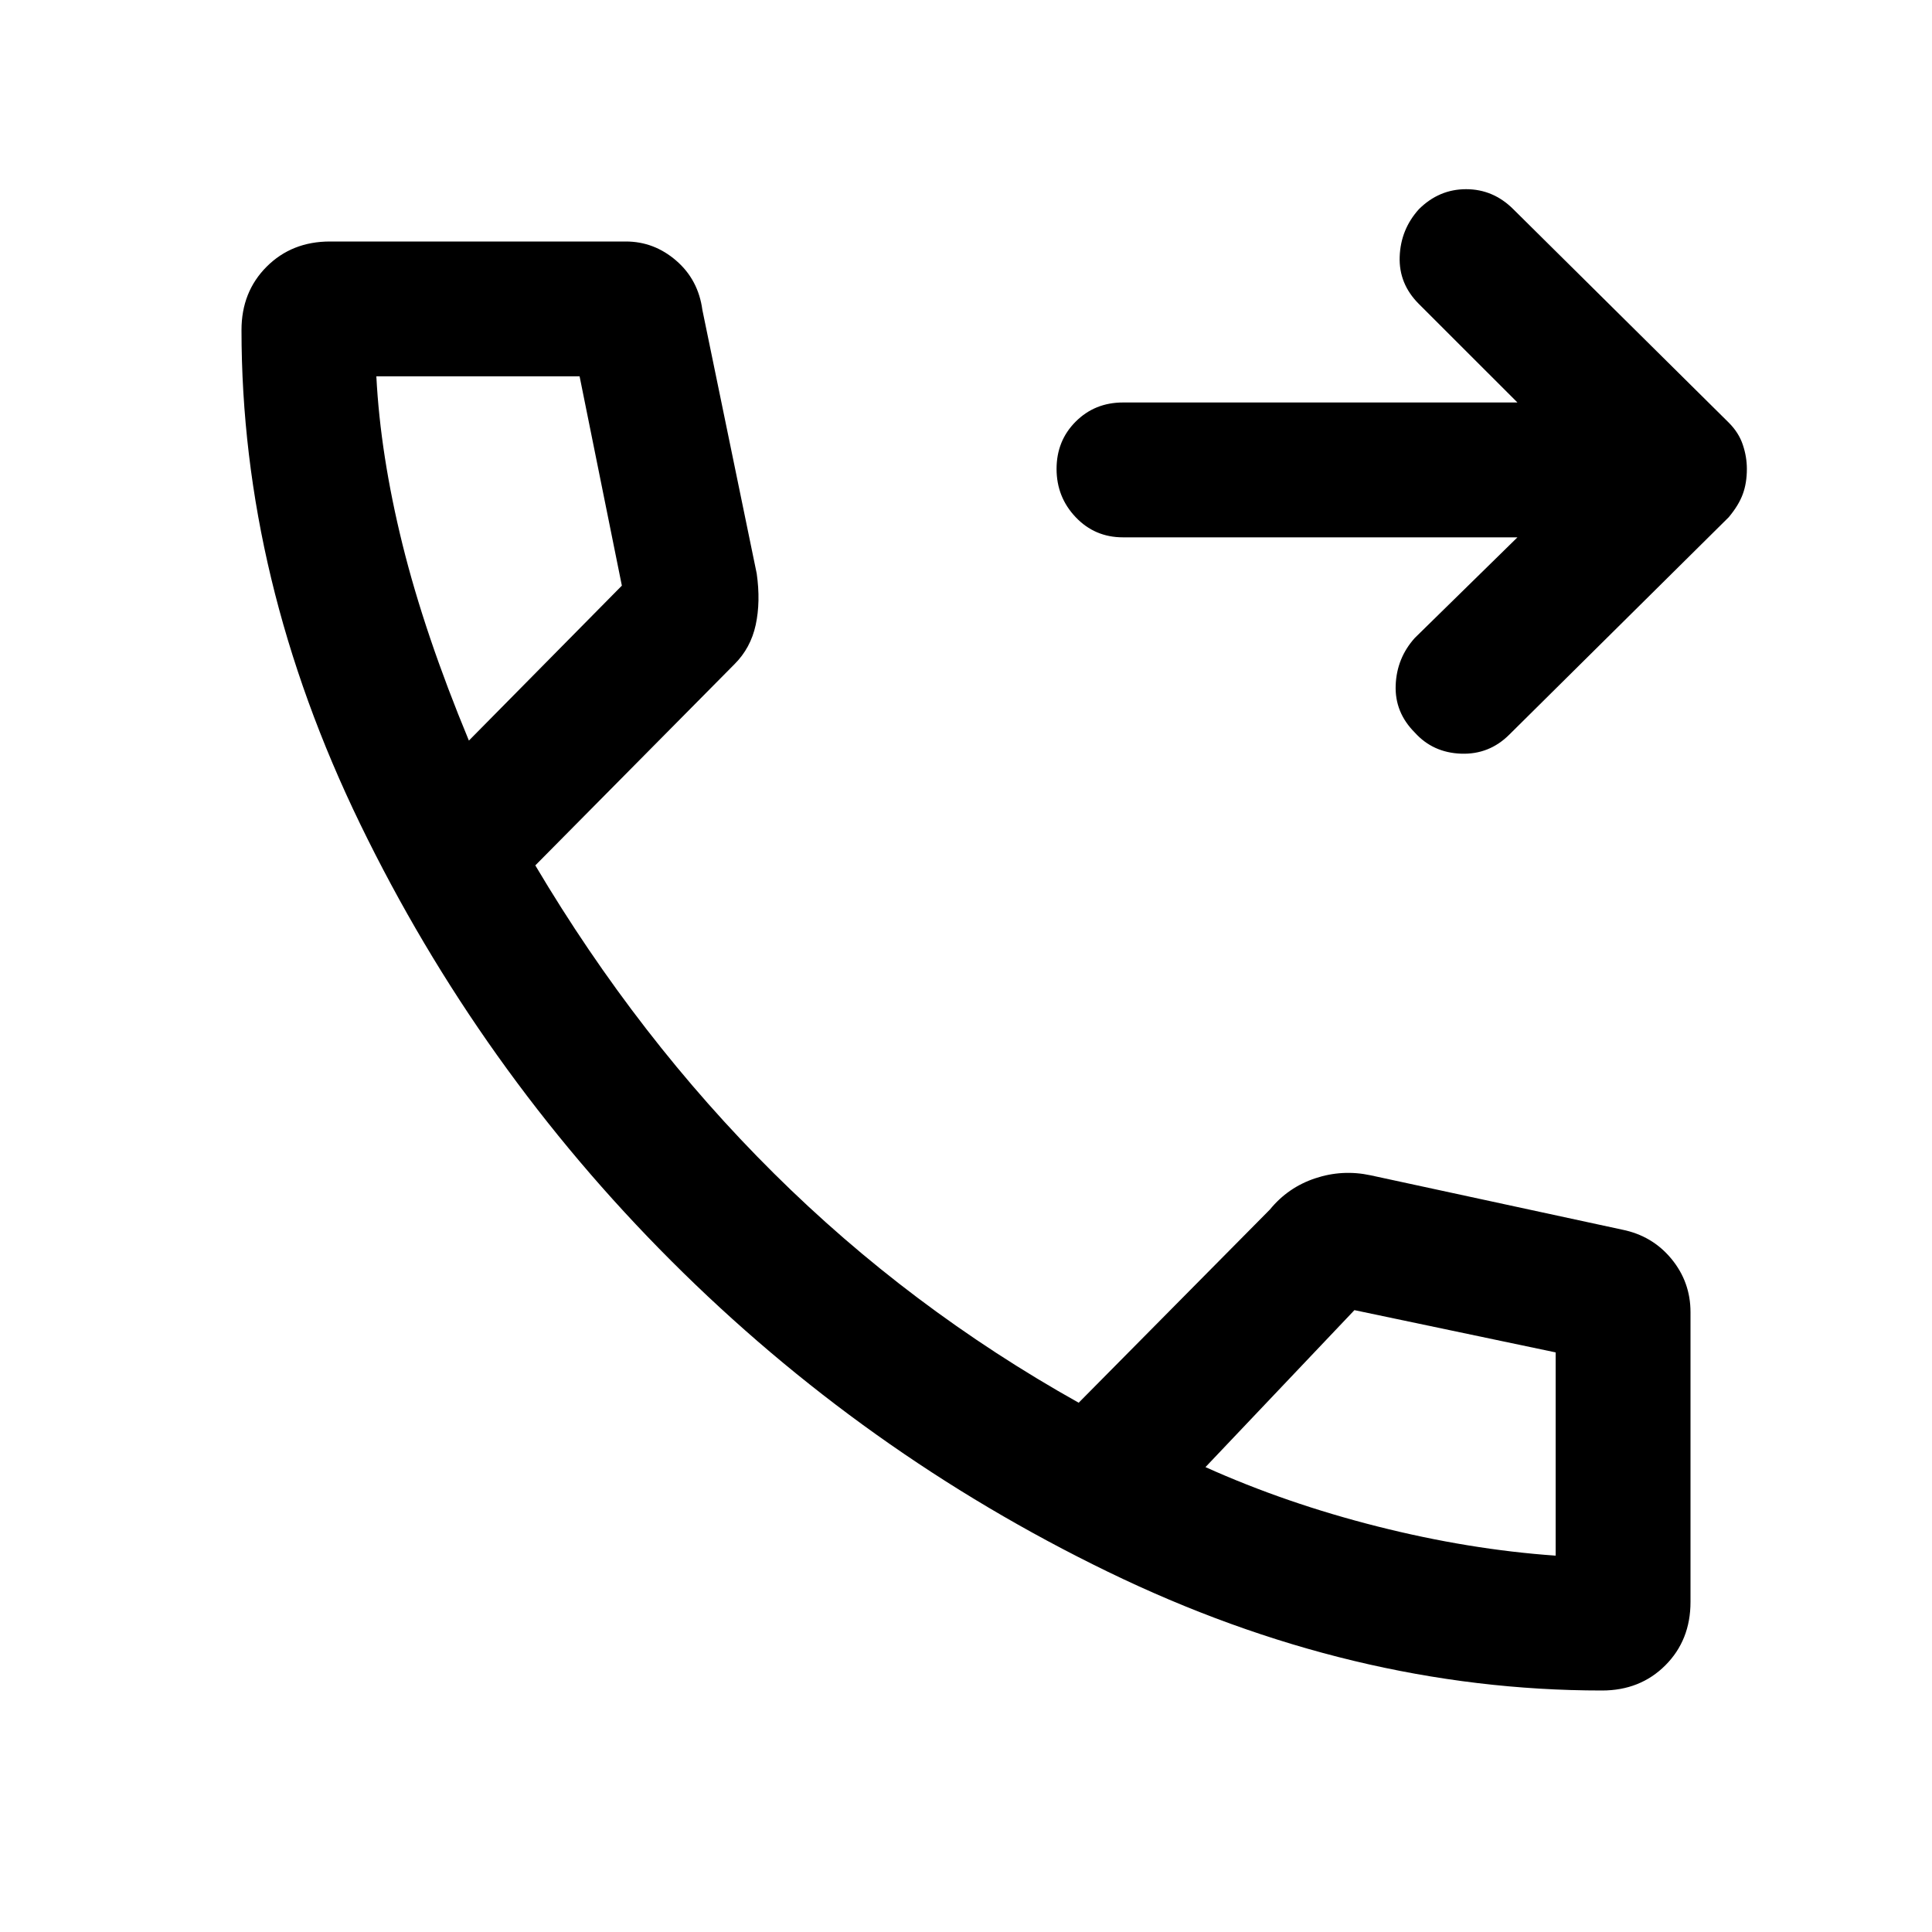 <svg xmlns="http://www.w3.org/2000/svg" height="40" width="40"><path d="M29.292 15.167q-.417-.417-.396-.979.021-.563.396-.98l2.125-2.083H23.25q-.583 0-.979-.417-.396-.416-.396-1 0-.583.396-.979t.979-.396h8.167l-2.042-2.041q-.417-.417-.396-.98.021-.562.396-.979.417-.416.979-.416.563 0 .979.416l4.459 4.417q.208.208.291.458.084.25.084.5 0 .292-.084.521-.083.229-.291.479l-4.542 4.5q-.417.417-1 .396-.583-.021-.958-.437ZM33.167 35Q28 35 22.938 32.542q-5.063-2.459-9.042-6.438-3.979-3.979-6.438-9.042Q5 12 5 6.833q0-.791.521-1.312T6.833 5h6.125q.584 0 1.042.396.458.396.542 1.021l1.125 5.458q.083.583-.021 1.063-.104.479-.438.812l-4.125 4.167q2.125 3.583 4.938 6.375 2.812 2.791 6.312 4.75l3.959-4q.375-.459.937-.646.563-.188 1.146-.063l5.208 1.125q.625.125 1.021.604.396.48.396 1.105v6q0 .791-.521 1.312T33.167 35ZM9.708 15.333l3.167-3.208L12 7.792H7.792q.083 1.625.541 3.479.459 1.854 1.375 4.062Zm22.5 16.875V28l-4.166-.875-3.084 3.25q1.667.75 3.563 1.229 1.896.479 3.687.604Zm-7.25-1.833ZM9.708 15.333Z"/></svg>